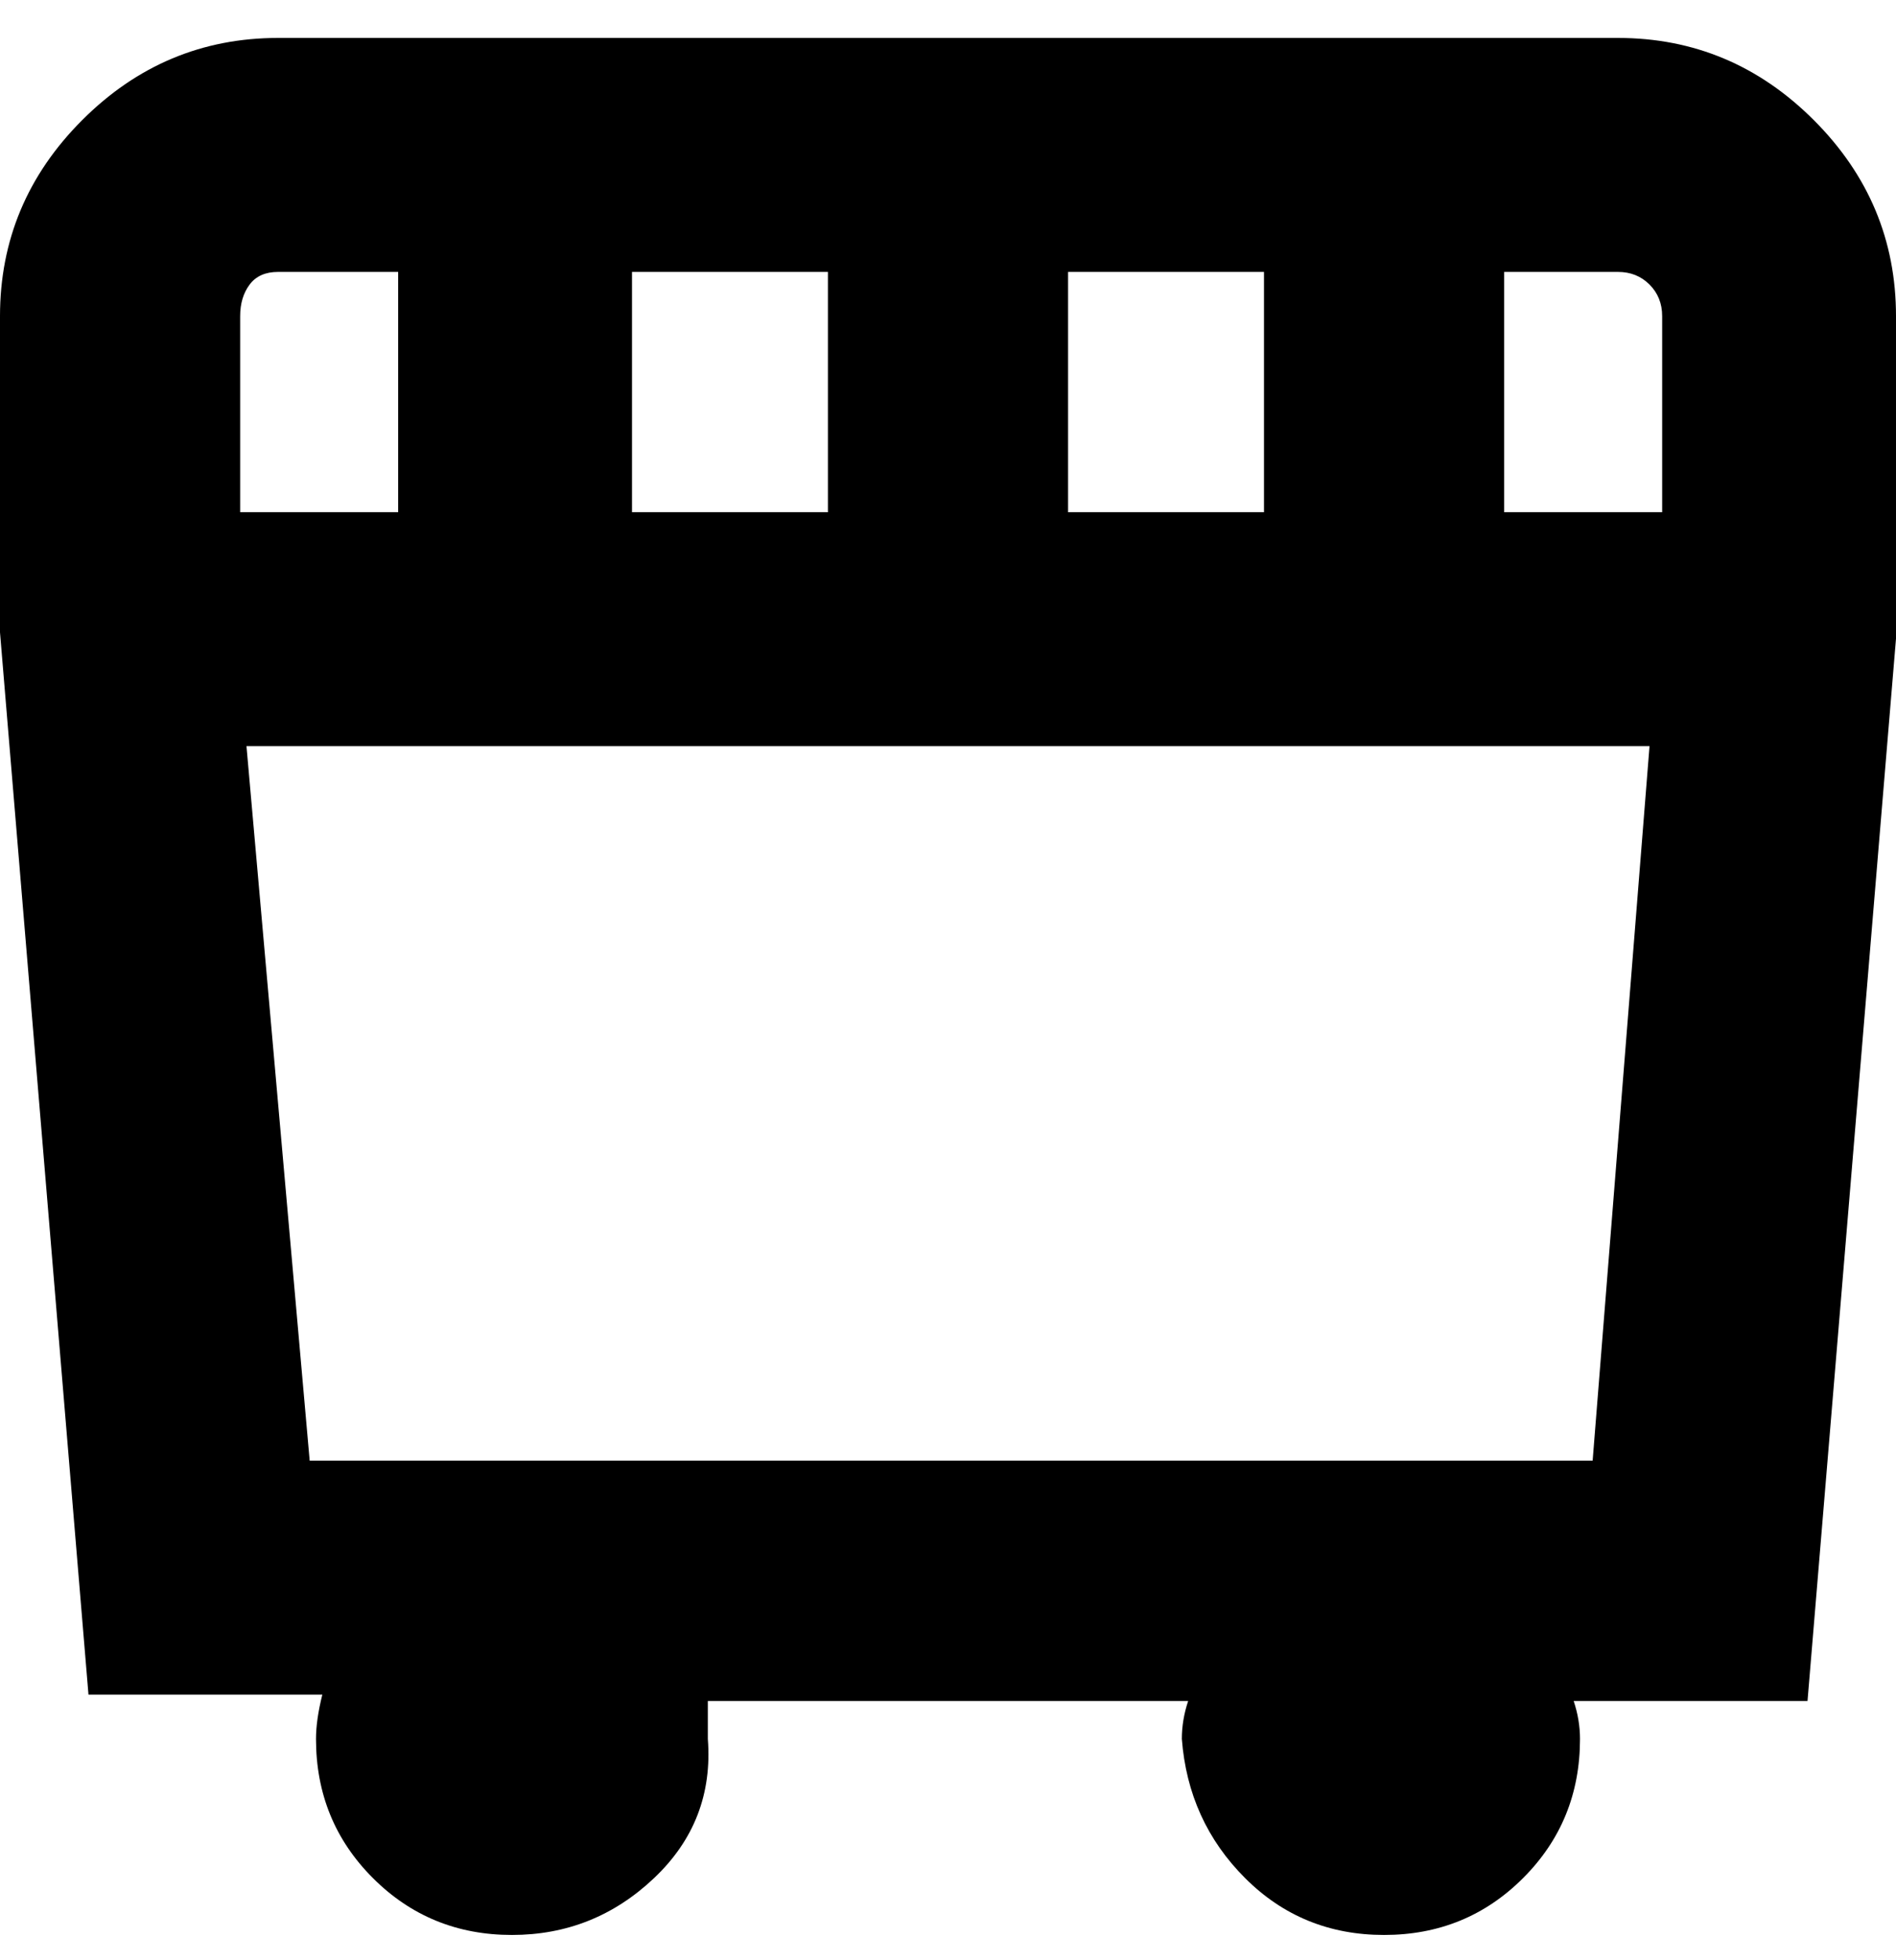 <svg viewBox="0 0 300 310" xmlns="http://www.w3.org/2000/svg"><path d="M256 6H44Q26 6 13 19T0 50v50l14 168h37q-1 4-1 7 0 13 9 22t22 9q13 0 22.5-9t8.5-22v-6h76q-1 3-1 6 1 13 10 22t22 9q13 0 22-9t9-22q0-3-1-6h37l14-168V50q0-18-13-31T256 6zm7 44v31h-25V43h18q3 0 5 2t2 5zM100 81V43h31v38h-31zm69-38h31v38h-31V43zM44 43h19v38H38V50q0-3 1.5-5t4.5-2zm5 188L39 118h222l-9 113H49z"/></svg>
